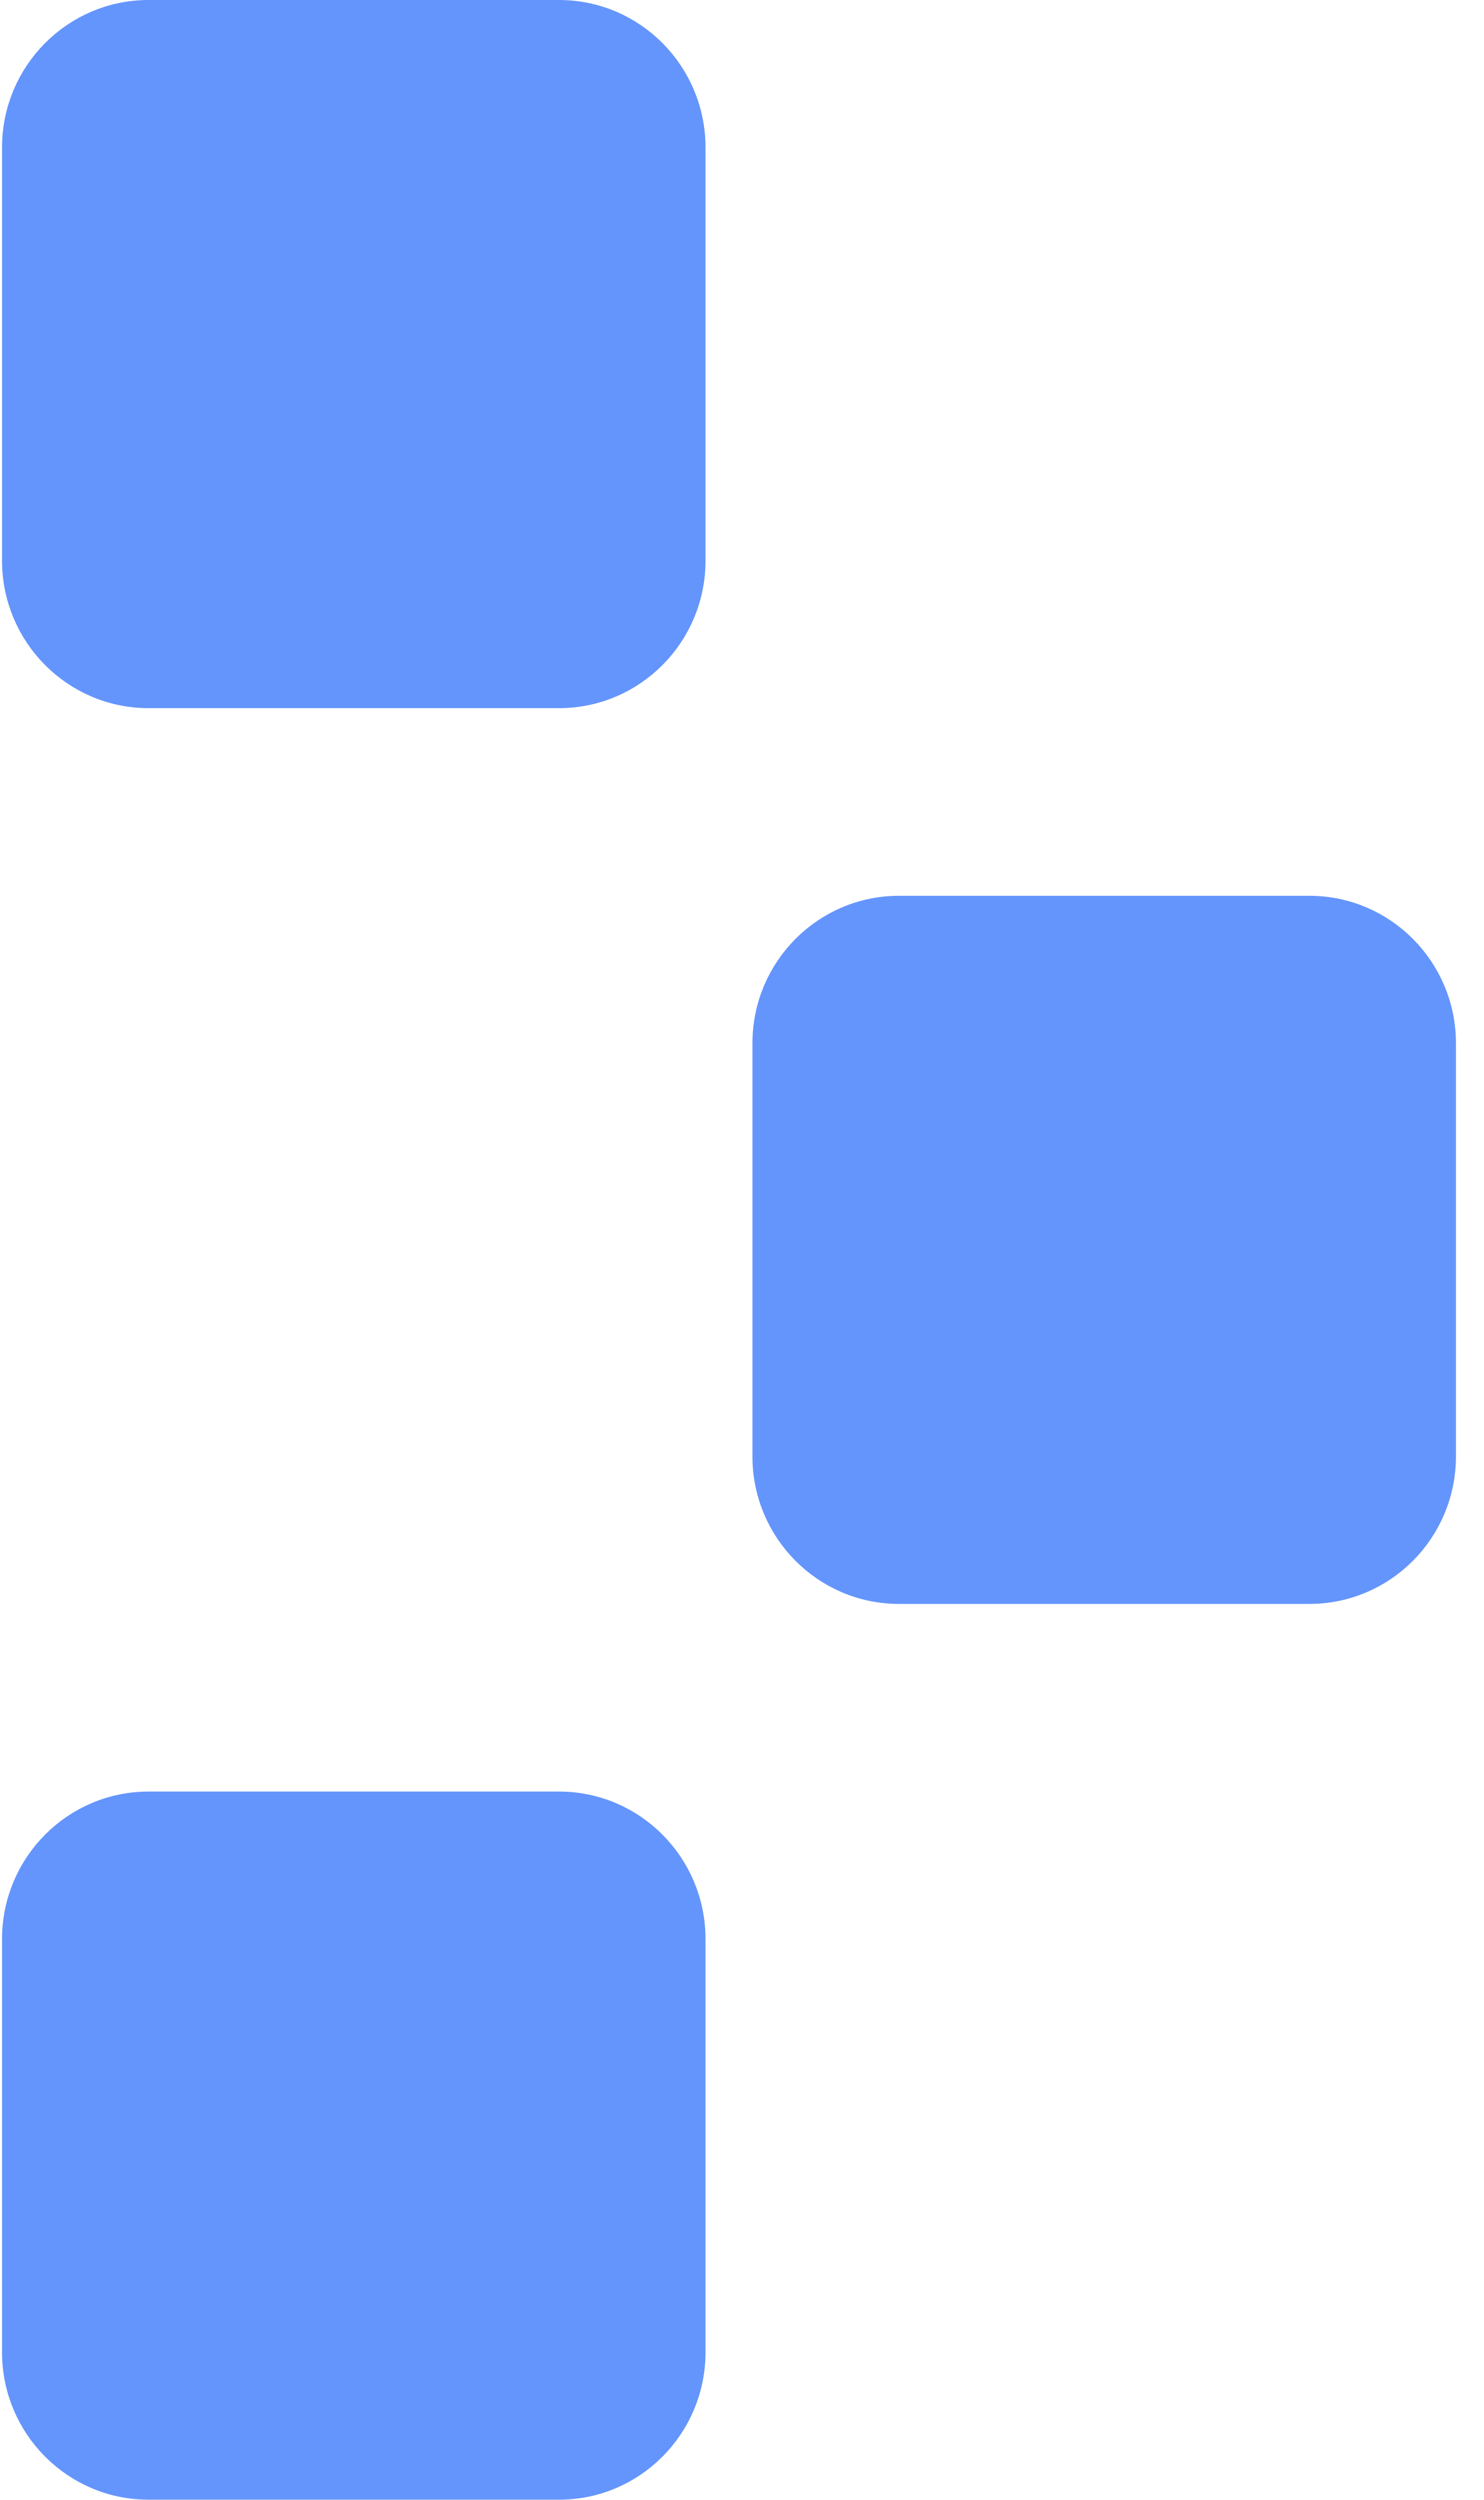 <svg width="38" height="64" viewBox="0 0 38 64" fill="none" xmlns="http://www.w3.org/2000/svg">
<path d="M0.052 3.777C0.052 1.691 1.732 0 3.805 0H14.313C16.386 0 18.066 1.691 18.066 3.777V14.354C18.066 16.44 16.386 18.131 14.313 18.131H3.805C1.732 18.131 0.052 16.44 0.052 14.354V3.777Z" fill="#6495FD"/>
<path d="M19.267 26.712C19.267 24.626 20.948 22.935 23.02 22.935H33.529C35.601 22.935 37.282 24.626 37.282 26.712V37.288C37.282 39.374 35.601 41.065 33.529 41.065H23.02C20.948 41.065 19.267 39.374 19.267 37.288V26.712Z" fill="#6495FD"/>
<path d="M0.052 49.646C0.052 47.56 1.732 45.869 3.805 45.869H14.313C16.386 45.869 18.066 47.56 18.066 49.646V60.223C18.066 62.309 16.386 64 14.313 64H3.805C1.732 64 0.052 62.309 0.052 60.223V49.646Z" fill="#6495FD"/>
</svg>
